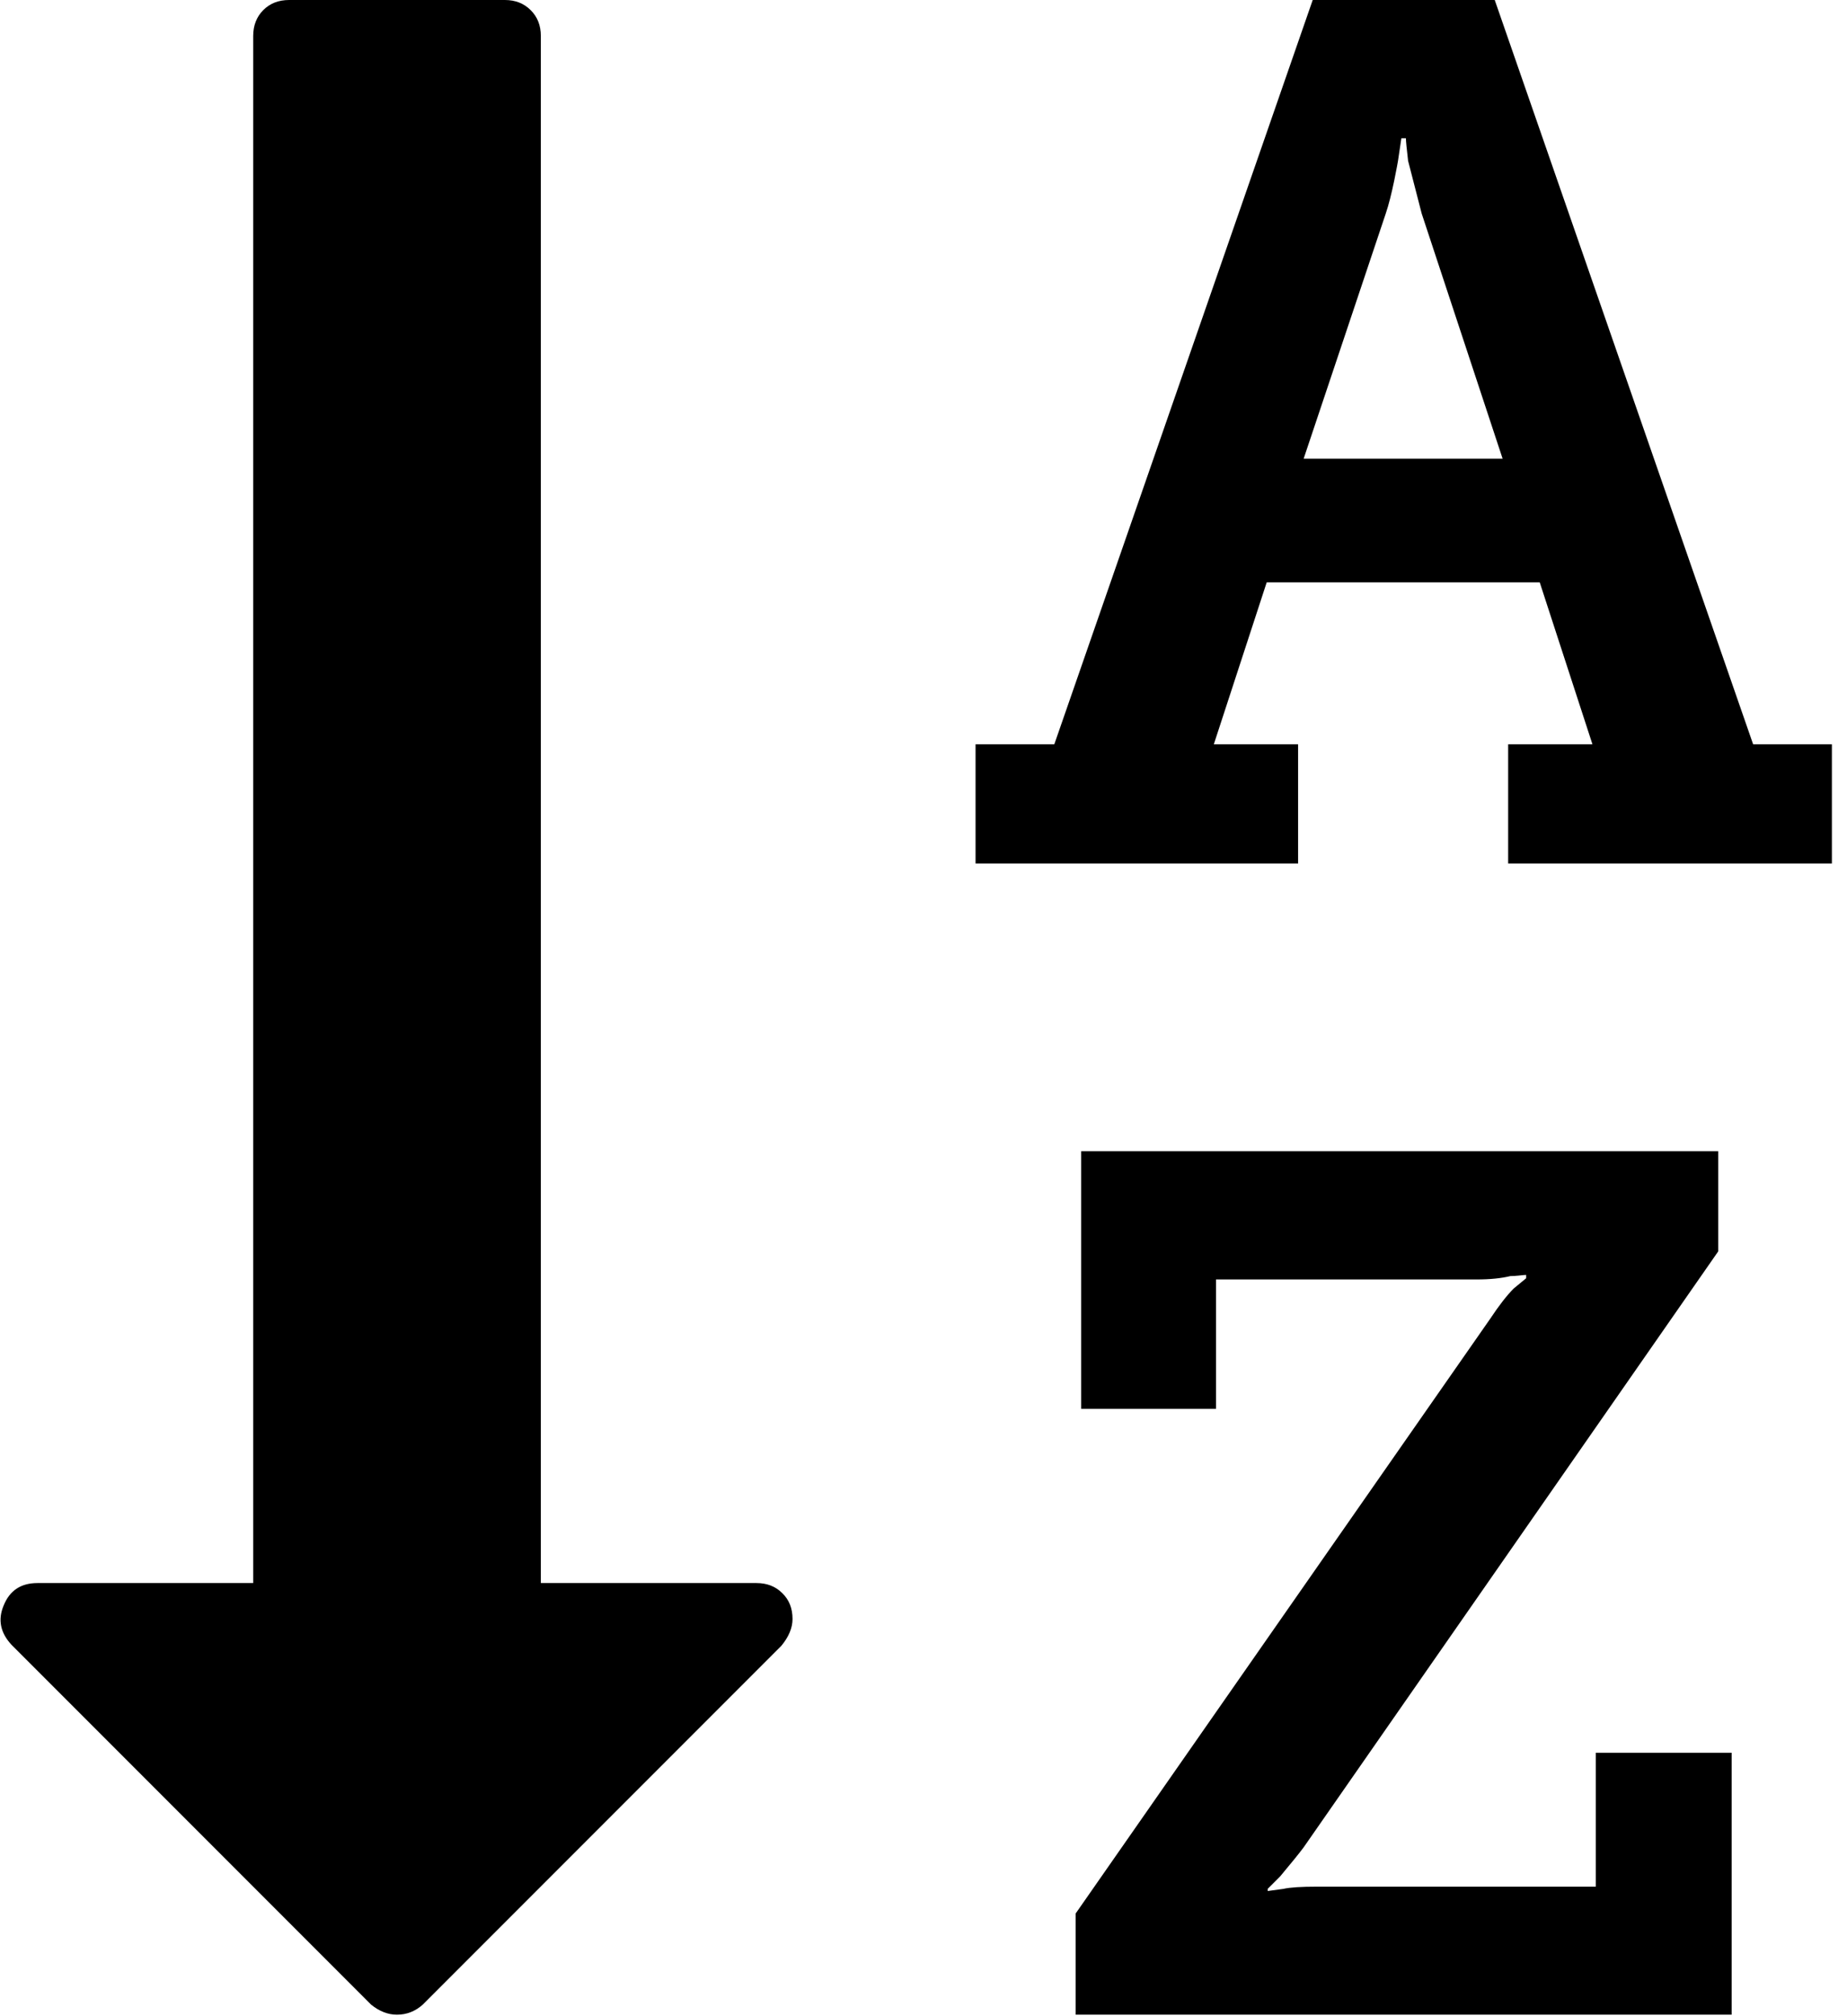 <svg width="11" height="12" viewBox="0 0 11 12" fill="none" xmlns="http://www.w3.org/2000/svg">
<g clip-path="url(#clip0_609_3764)">
<path d="M4.505 9.422H3.221V0.214C3.221 0.152 3.201 0.1 3.16 0.06C3.12 0.02 3.069 0 3.007 0H1.722C1.659 0 1.608 0.02 1.568 0.06C1.528 0.1 1.508 0.152 1.508 0.214V9.422H0.223C0.125 9.422 0.058 9.466 0.022 9.555C-0.014 9.64 0.002 9.718 0.069 9.79L2.21 11.931C2.259 11.971 2.311 11.991 2.364 11.991C2.422 11.991 2.473 11.971 2.518 11.931L4.653 9.796C4.697 9.743 4.72 9.689 4.72 9.636C4.72 9.573 4.7 9.522 4.659 9.482C4.619 9.442 4.568 9.422 4.505 9.422Z" fill="black"/>
<path d="M9.504 11.229H7.845C7.751 11.229 7.684 11.233 7.644 11.242L7.55 11.255V11.242L7.624 11.168C7.691 11.088 7.738 11.03 7.764 10.995L10.233 7.448V6.852H6.439V8.385H7.242V7.615H8.795C8.875 7.615 8.942 7.608 8.995 7.595C9.009 7.595 9.025 7.594 9.045 7.592C9.065 7.59 9.08 7.588 9.089 7.588V7.608L9.015 7.669C8.975 7.709 8.928 7.769 8.875 7.849L6.406 11.389V11.991H10.313V10.432H9.504V11.229H9.504Z" fill="black"/>
<path d="M10.441 4.43L8.902 0H7.818L6.279 4.43H5.81V5.139H7.731V4.43H7.229L7.544 3.466H9.17L9.484 4.43H8.982V5.139H10.91V4.43H10.441ZM7.764 2.73L8.253 1.271C8.271 1.218 8.287 1.153 8.303 1.077C8.318 1.001 8.326 0.961 8.326 0.957L8.346 0.823H8.373C8.373 0.841 8.378 0.886 8.386 0.957L8.467 1.271L8.949 2.73H7.764V2.73Z" fill="black"/>
</g>
<defs>
<clipPath id="clip0_609_3764">
<rect width="10.922" height="12" fill="white"/>
</clipPath>
</defs>
</svg>
